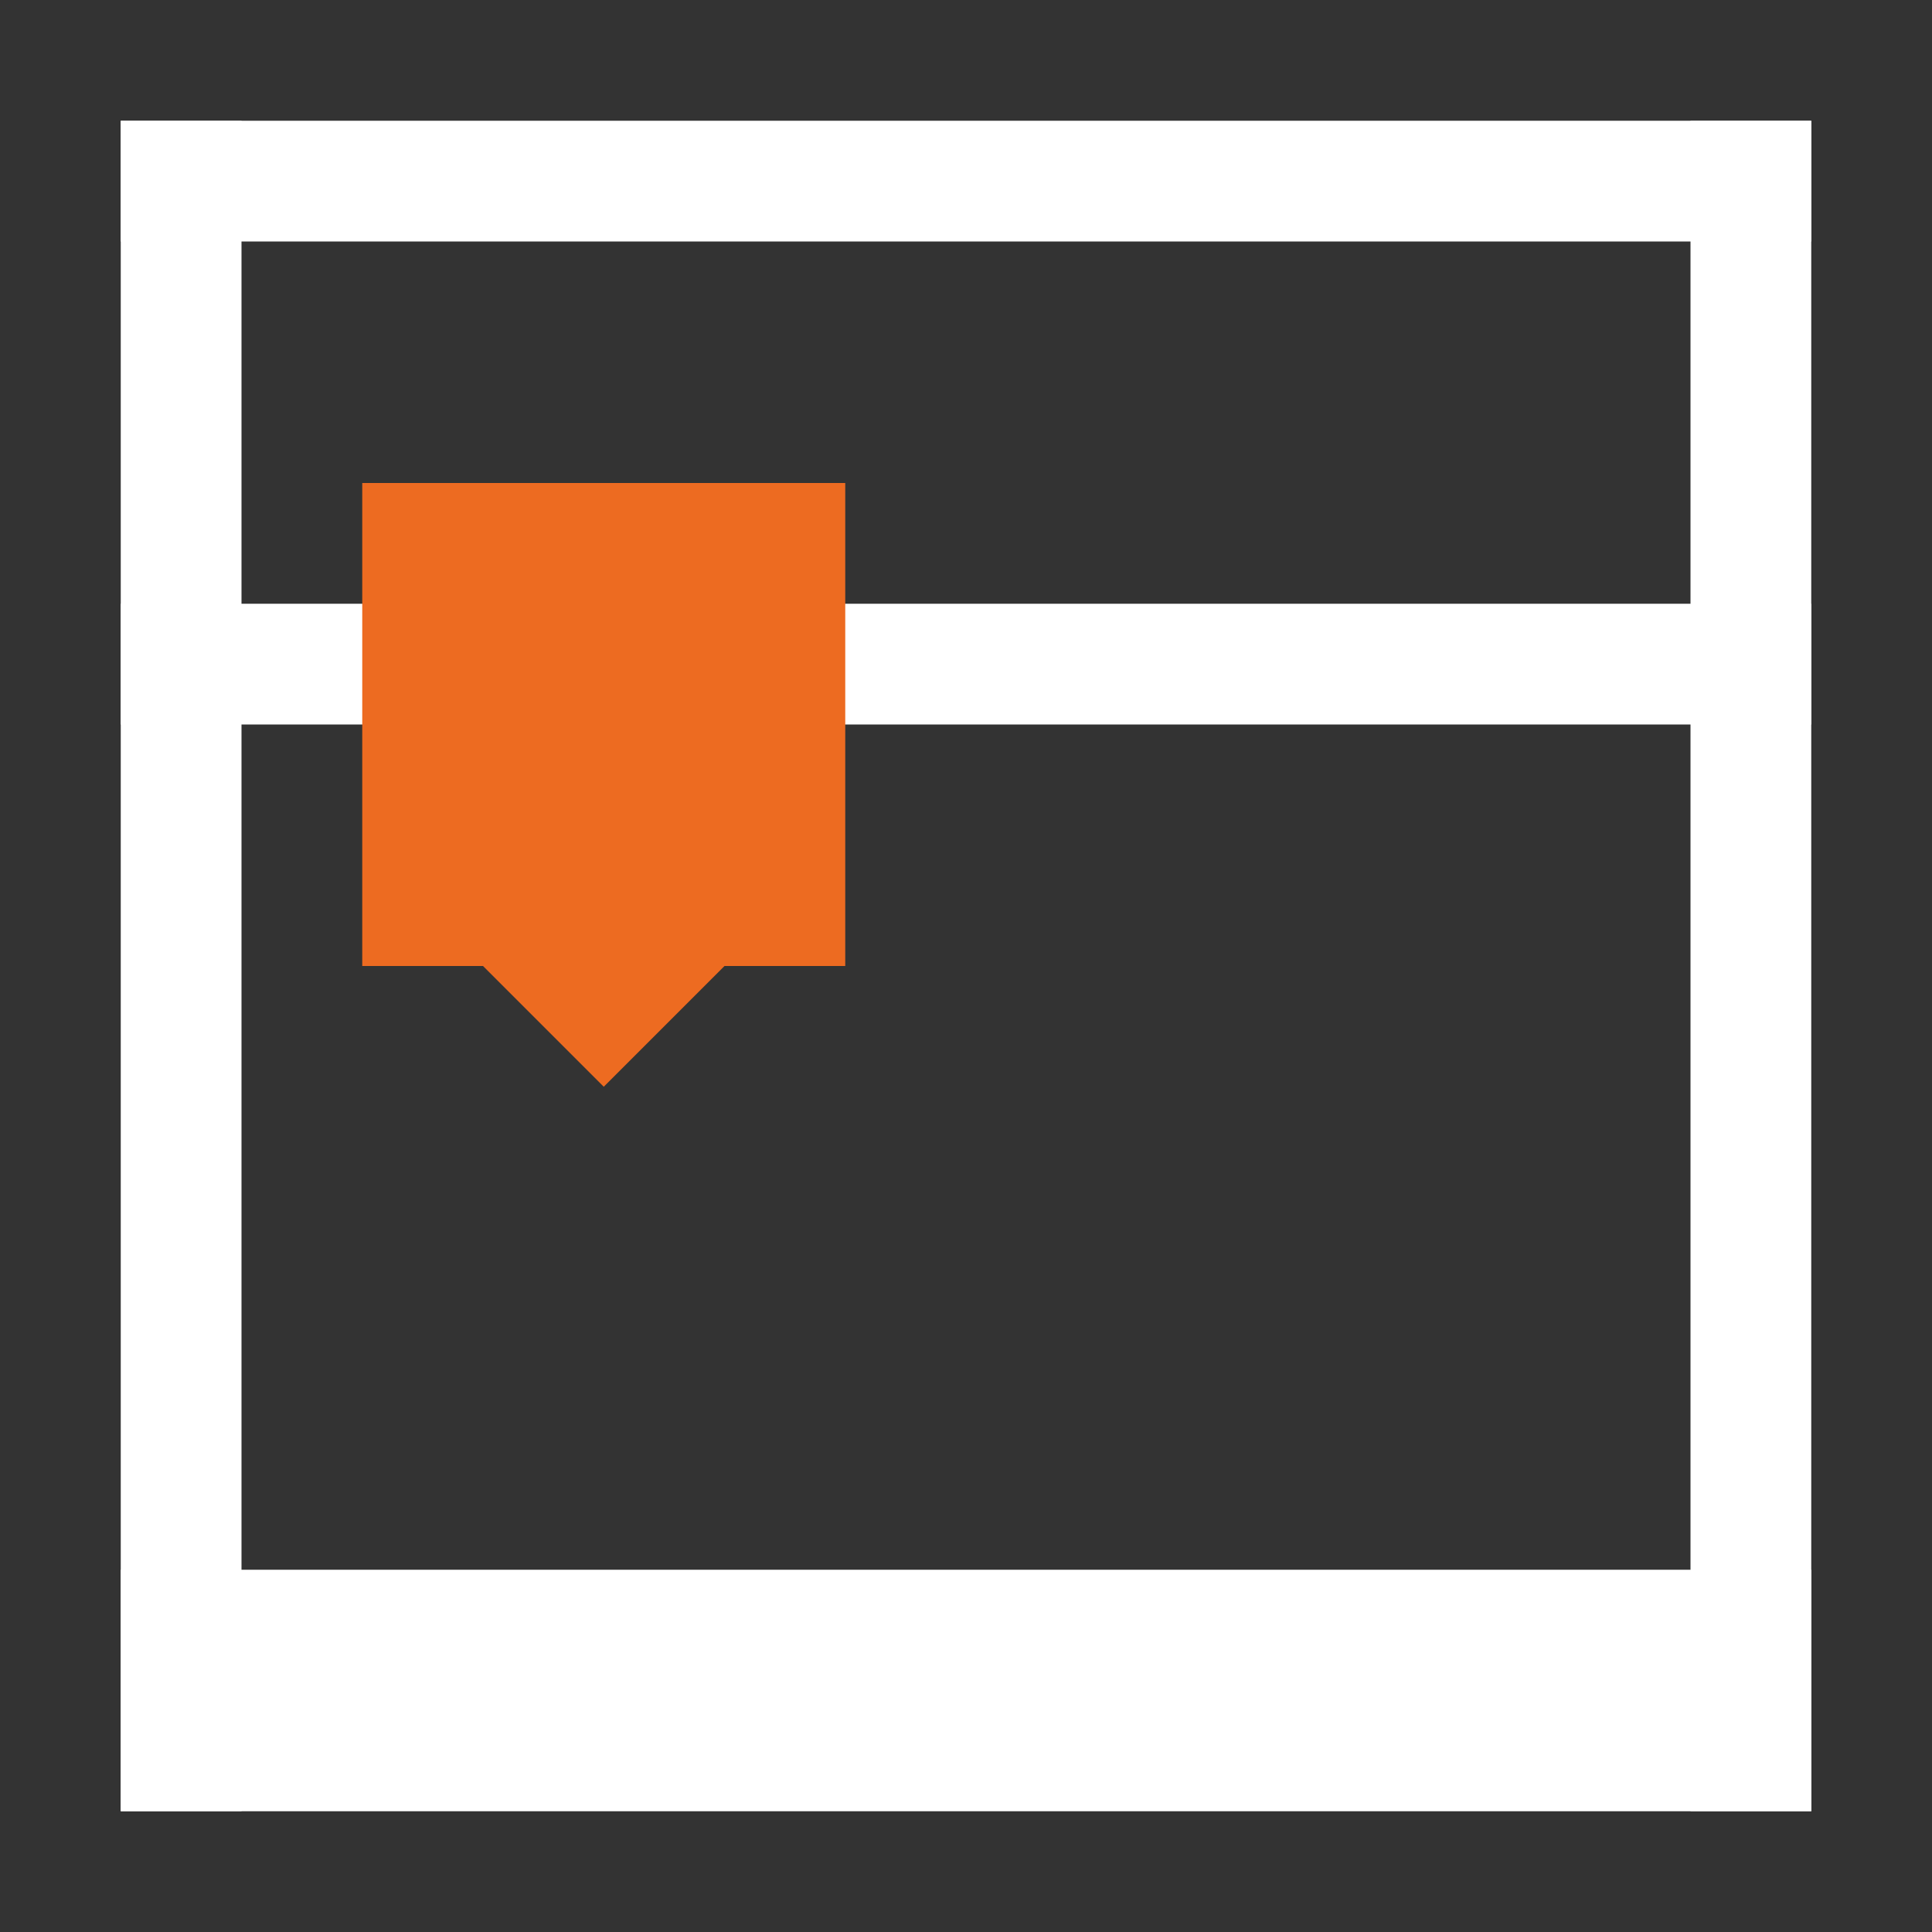 <svg xmlns="http://www.w3.org/2000/svg" xmlns:xlink="http://www.w3.org/1999/xlink" id="Layer_1" x="0" y="0" enable-background="new 0 0 16 16" version="1.0" viewBox="0 0 16 16" xml:space="preserve"><rect x="0" y="0" width="16" height="16" fill="#333333" stroke="none"/><g id="printer"><rect width="1" height="14" x="1" y="1" fill="#FFF"/><rect width="1" height="14" x="14" y="1" fill="#FFF"/><rect width="14" height="1" x="1" y="5" fill="#FFF"/><rect width="14" height="1" x="1" y="1" fill="#FFF"/><rect width="14" height="2" x="1" y="13" fill="#FFF"/><rect width="4" height="4" x="3" y="4" fill="#ED6B21"/><polygon fill="#ED6B21" points="5 9 4 8 6 8"/></g></svg>